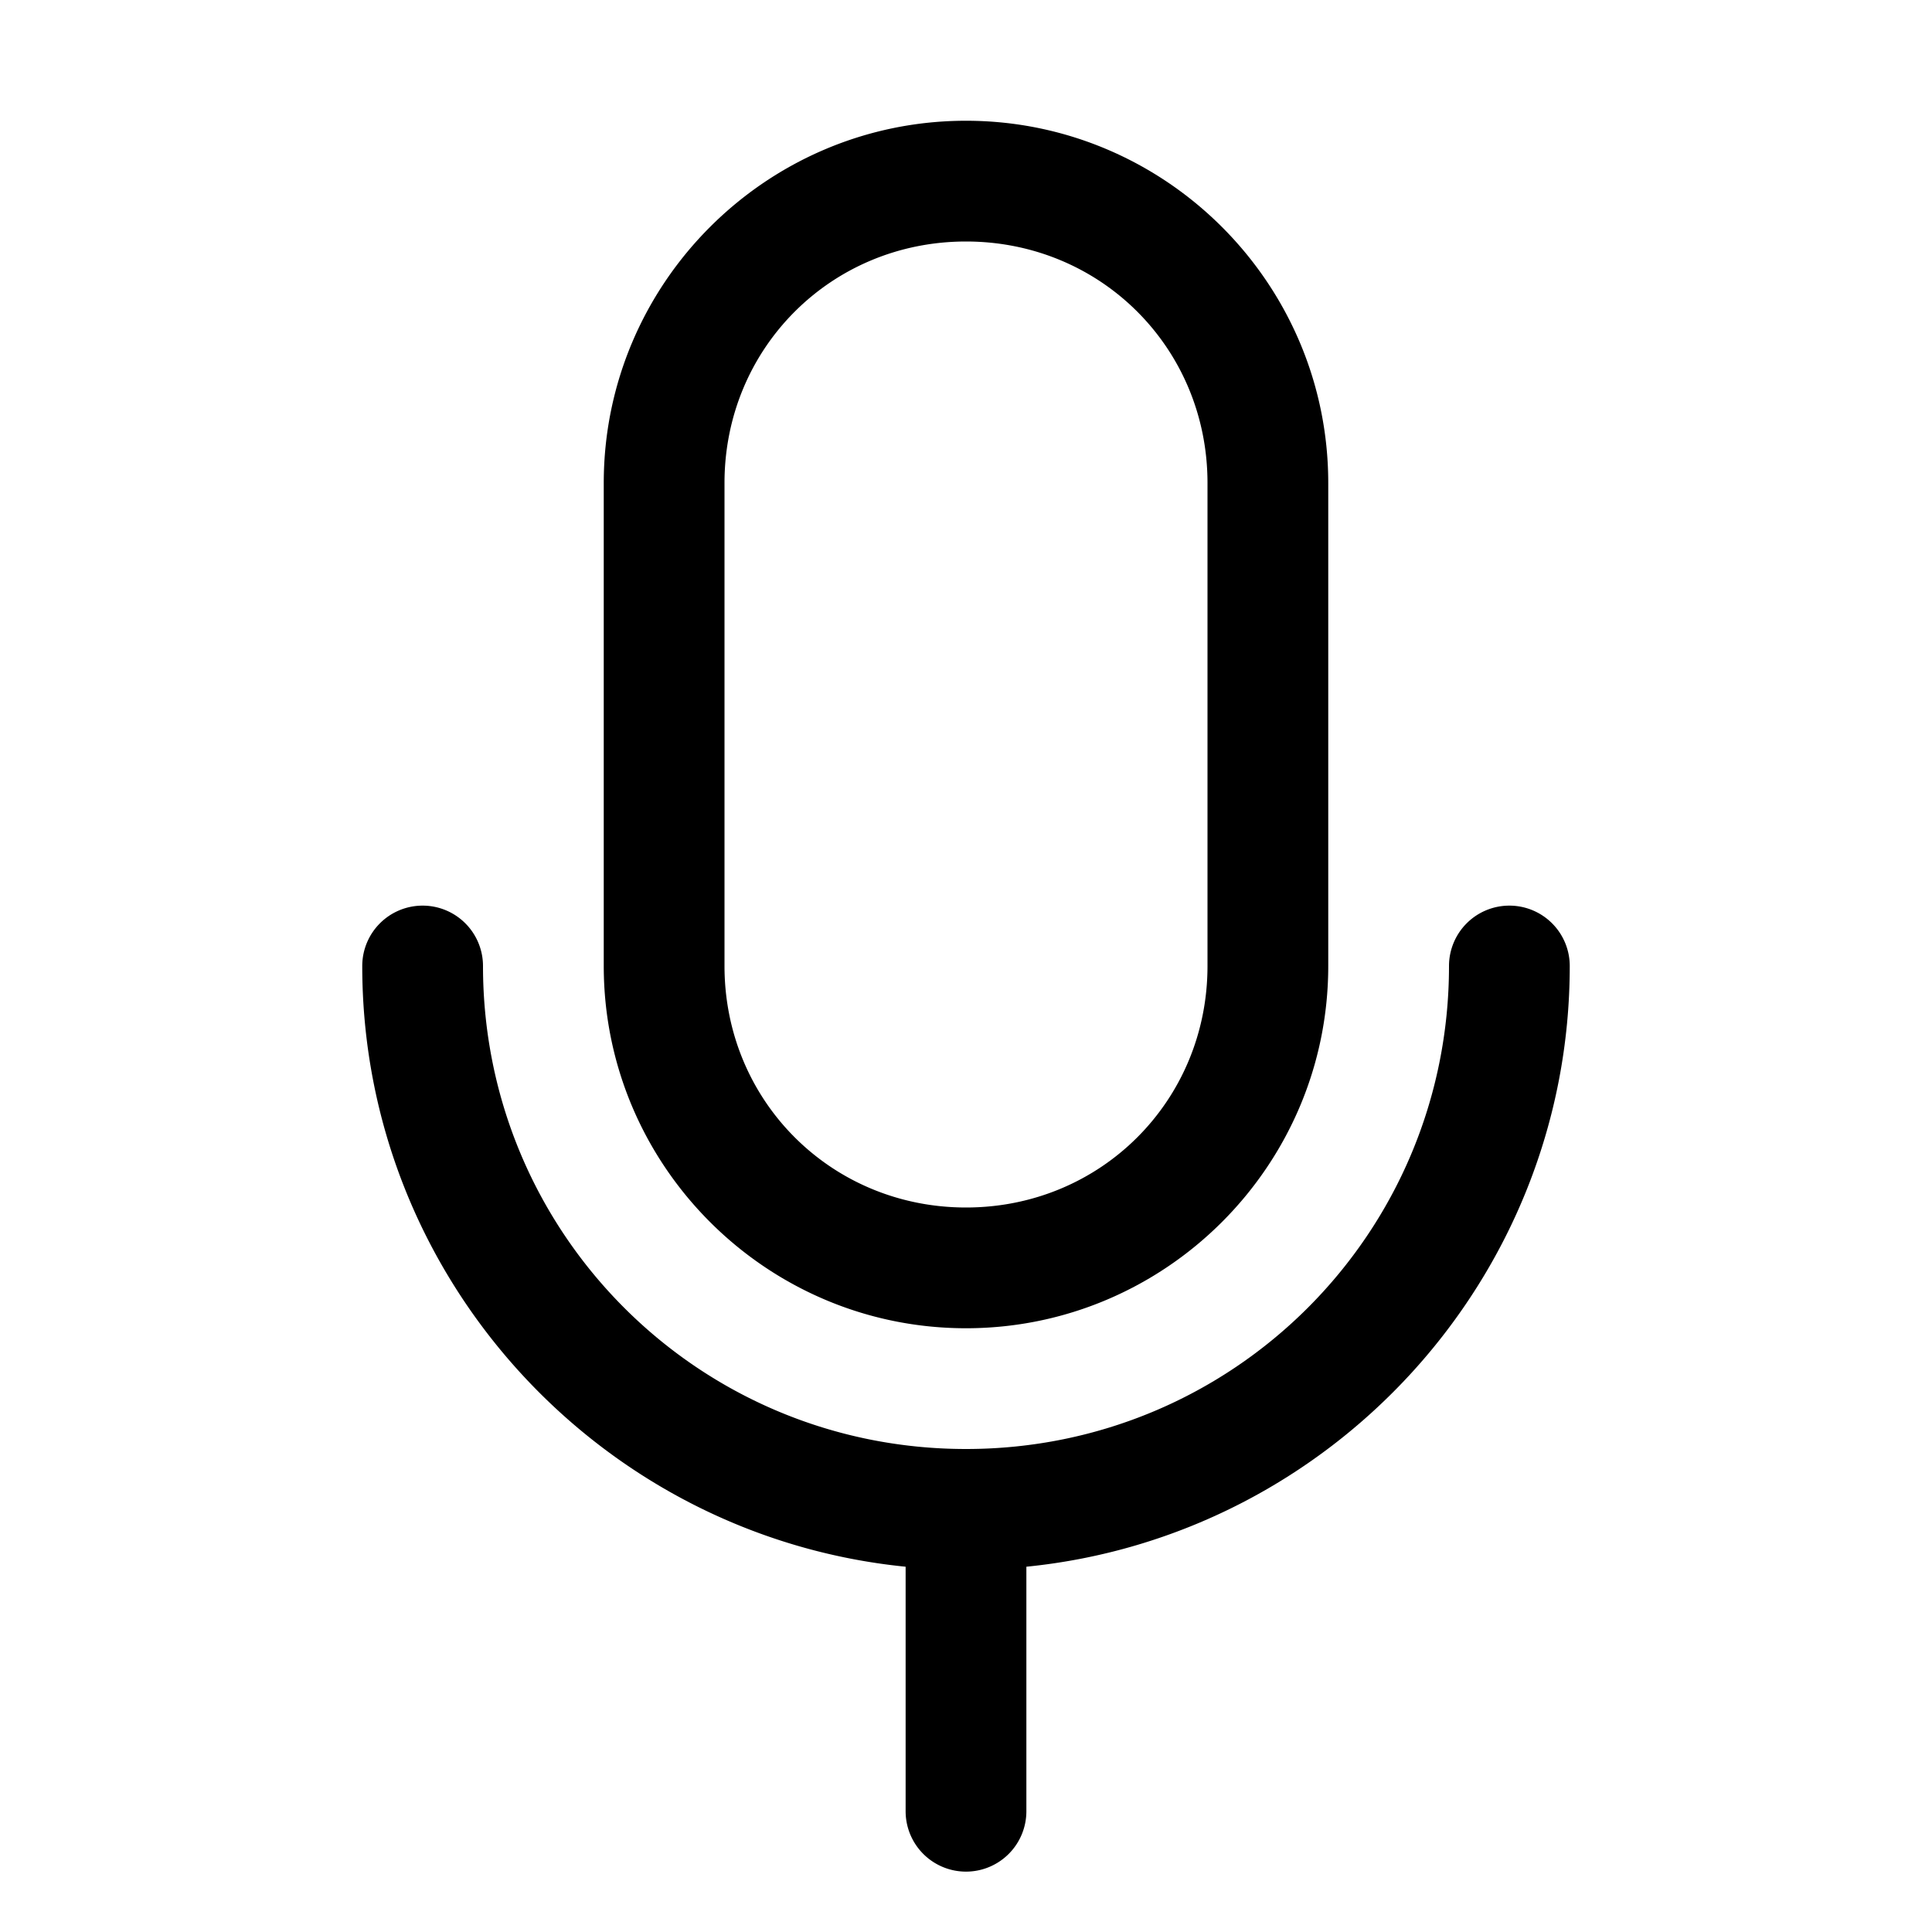 <svg xmlns="http://www.w3.org/2000/svg" viewBox="0 0 256 256"><path d="M128 16c-26.454 0-48 21.546-48 48v64c0 26.454 21.546 48 48 48s48-21.546 48-48V64c0-26.454-21.546-48-48-48zm0 16c17.866 0 32 14.134 32 32v64c0 17.866-14.134 32-32 32s-32-14.134-32-32V64c0-17.866 14.134-32 32-32zm-72 88a8 8 0 0 0-8 8c0 41.388 31.65 75.566 72 79.598V240a8 8 0 0 0 8 8 8 8 0 0 0 8-8v-32.402c40.35-4.032 72-38.21 72-79.598a8 8 0 0 0-8-8 8 8 0 0 0-8 8c0 35.44-28.56 64-64 64s-64-28.56-64-64a8 8 0 0 0-8-8z"/></svg>